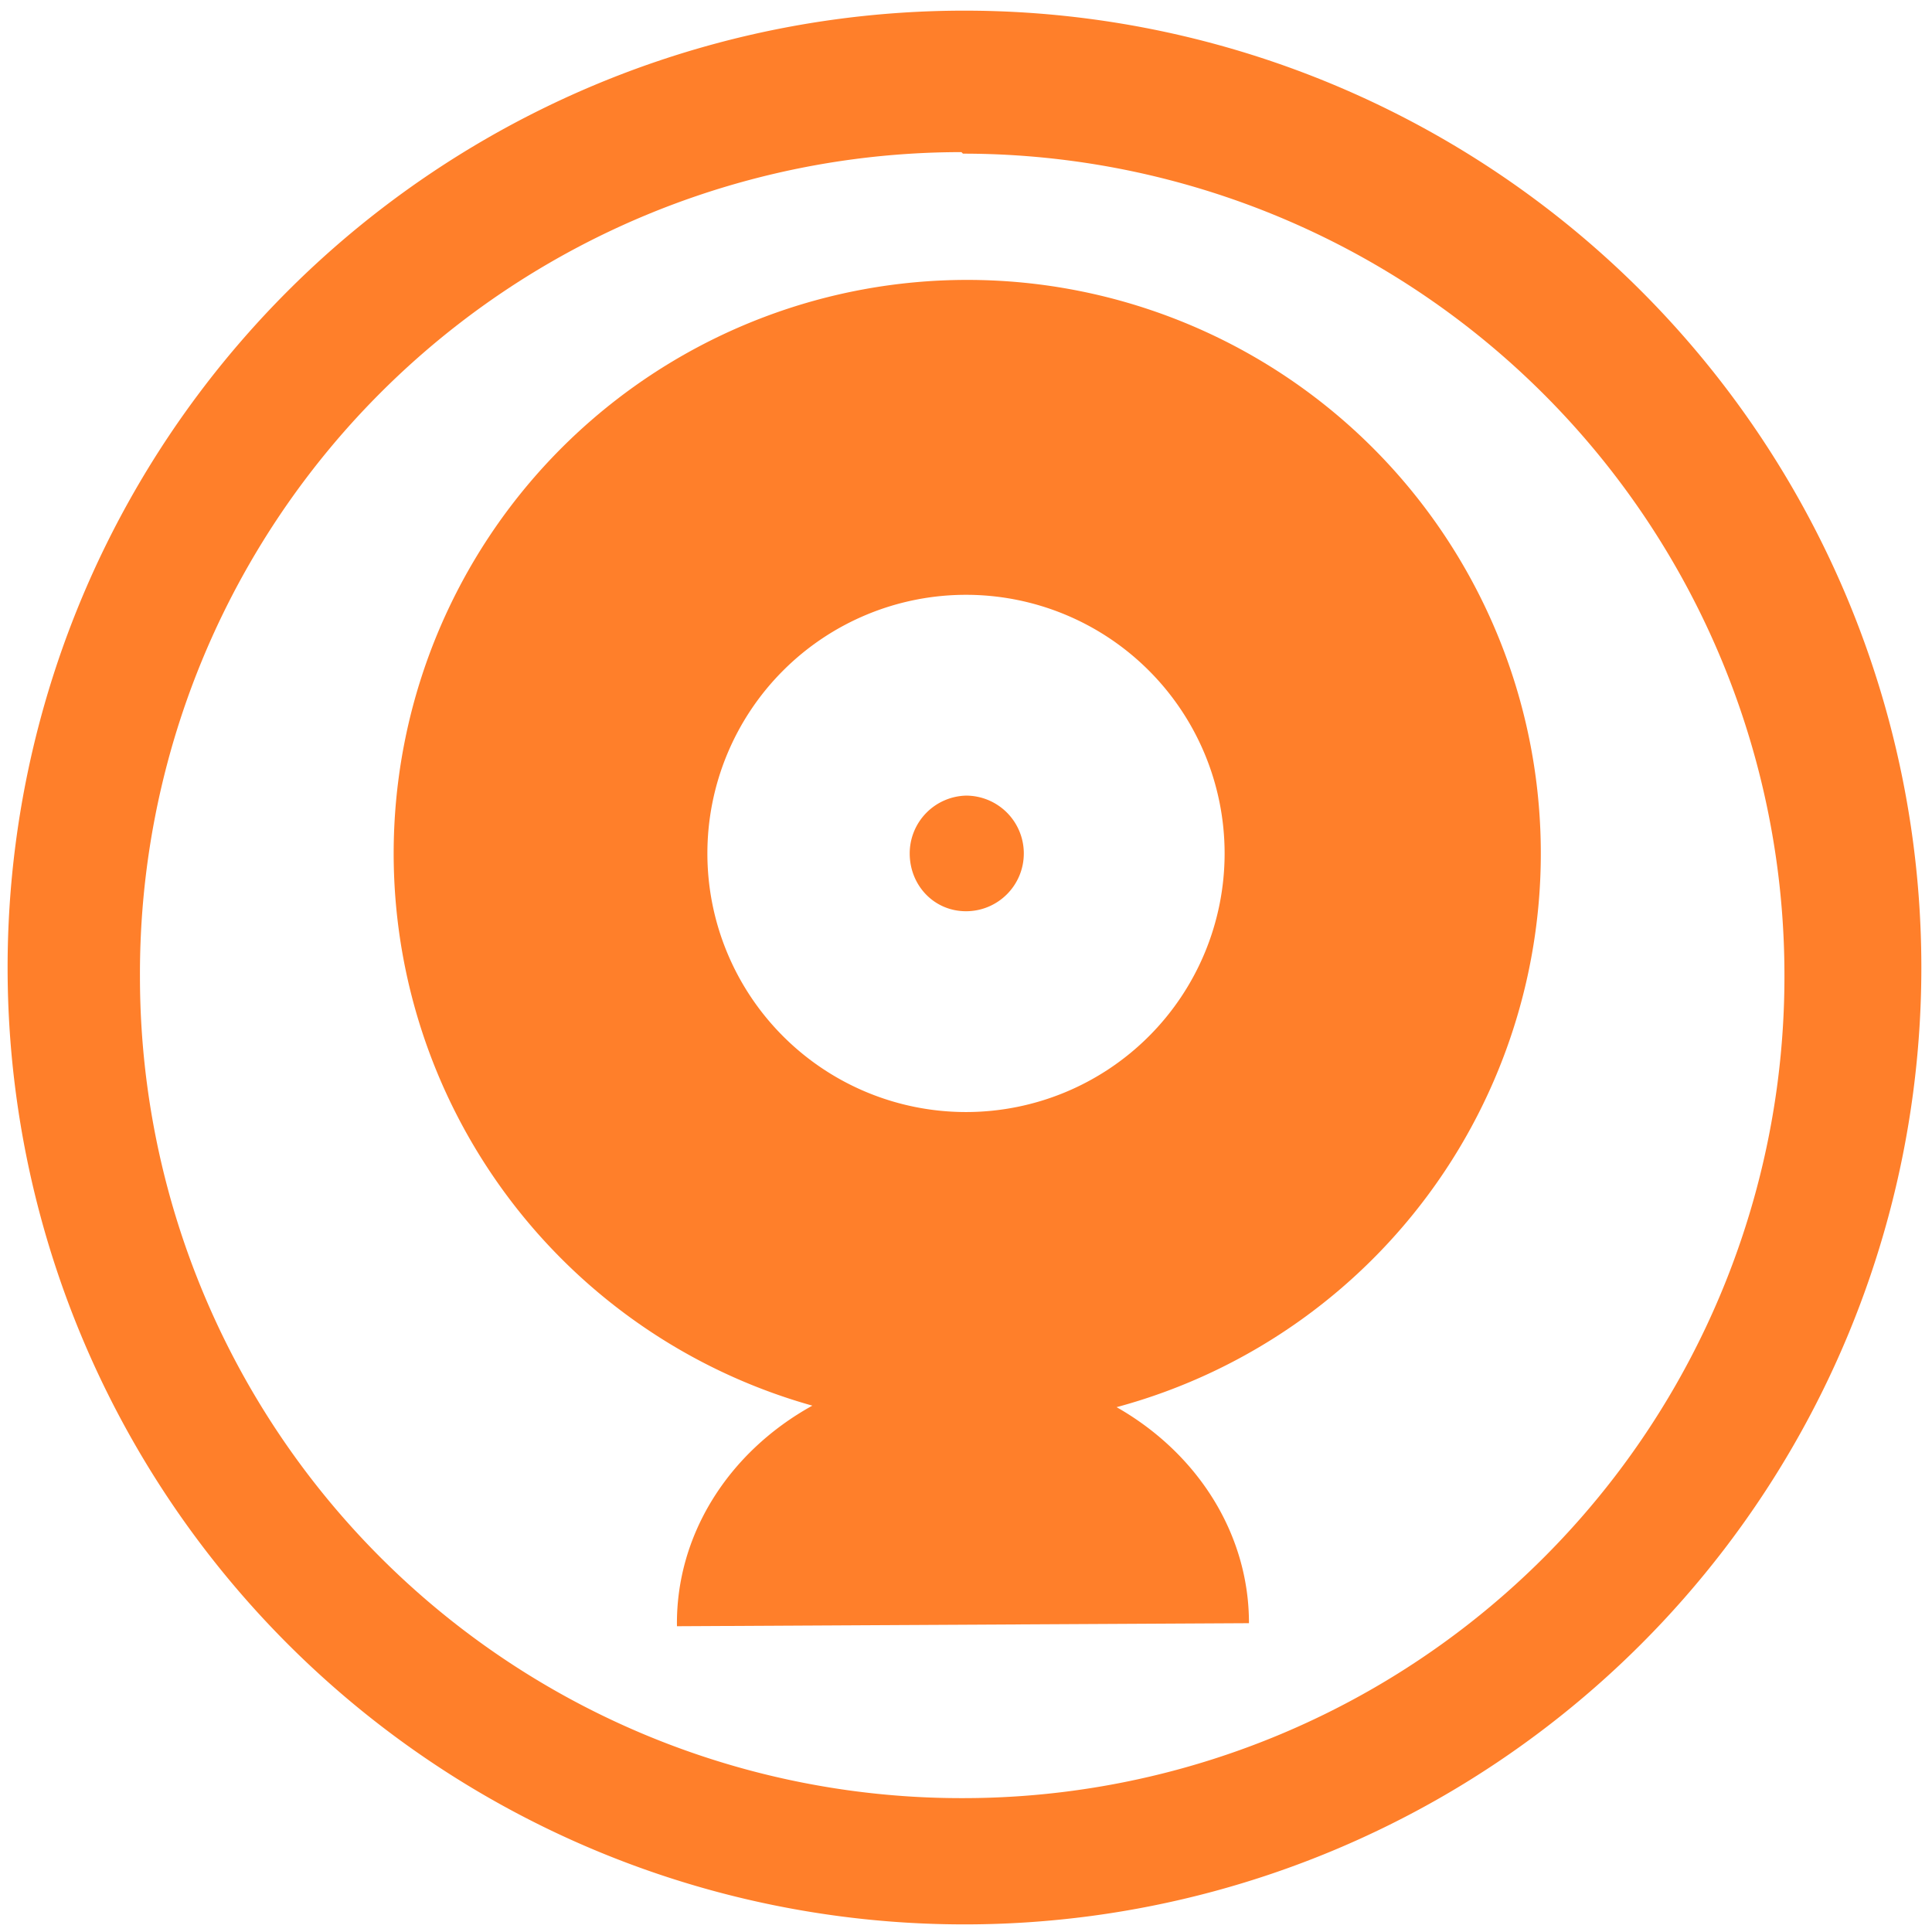 <svg xmlns="http://www.w3.org/2000/svg" width="48" height="48" viewBox="0 0 12.7 12.7"><g fill="#ff7f2a"><path d="M6.34.07a6.29 6.29 0 0 0-6.29 6.3 6.29 6.29 0 0 0 6.3 6.28 6.29 6.29 0 0 0 6.28-6.29A6.29 6.29 0 0 0 6.34.07zm-.01.94a5.4 5.4 0 0 1 5.4 5.4 5.4 5.4 0 0 1-5.4 5.41 5.4 5.4 0 0 1-5.41-5.4A5.4 5.4 0 0 1 6.32 1z"/><path d="M6.35 1.84a3.77 3.77 0 0 0-1.01 7.4 1.88 1.68 0 0 0-.89 1.45l3.76-.02a1.88 1.68 0 0 0-.87-1.42 3.77 3.77 0 0 0-.99-7.41zm0 2.07a1.7 1.7 0 1 1 0 3.4 1.7 1.7 0 0 1 0-3.4zm0 1.32a.38.38 0 0 0-.37.38c0 .21.16.38.37.38s.38-.17.38-.38a.38.38 0 0 0-.38-.38z"/></g></svg>